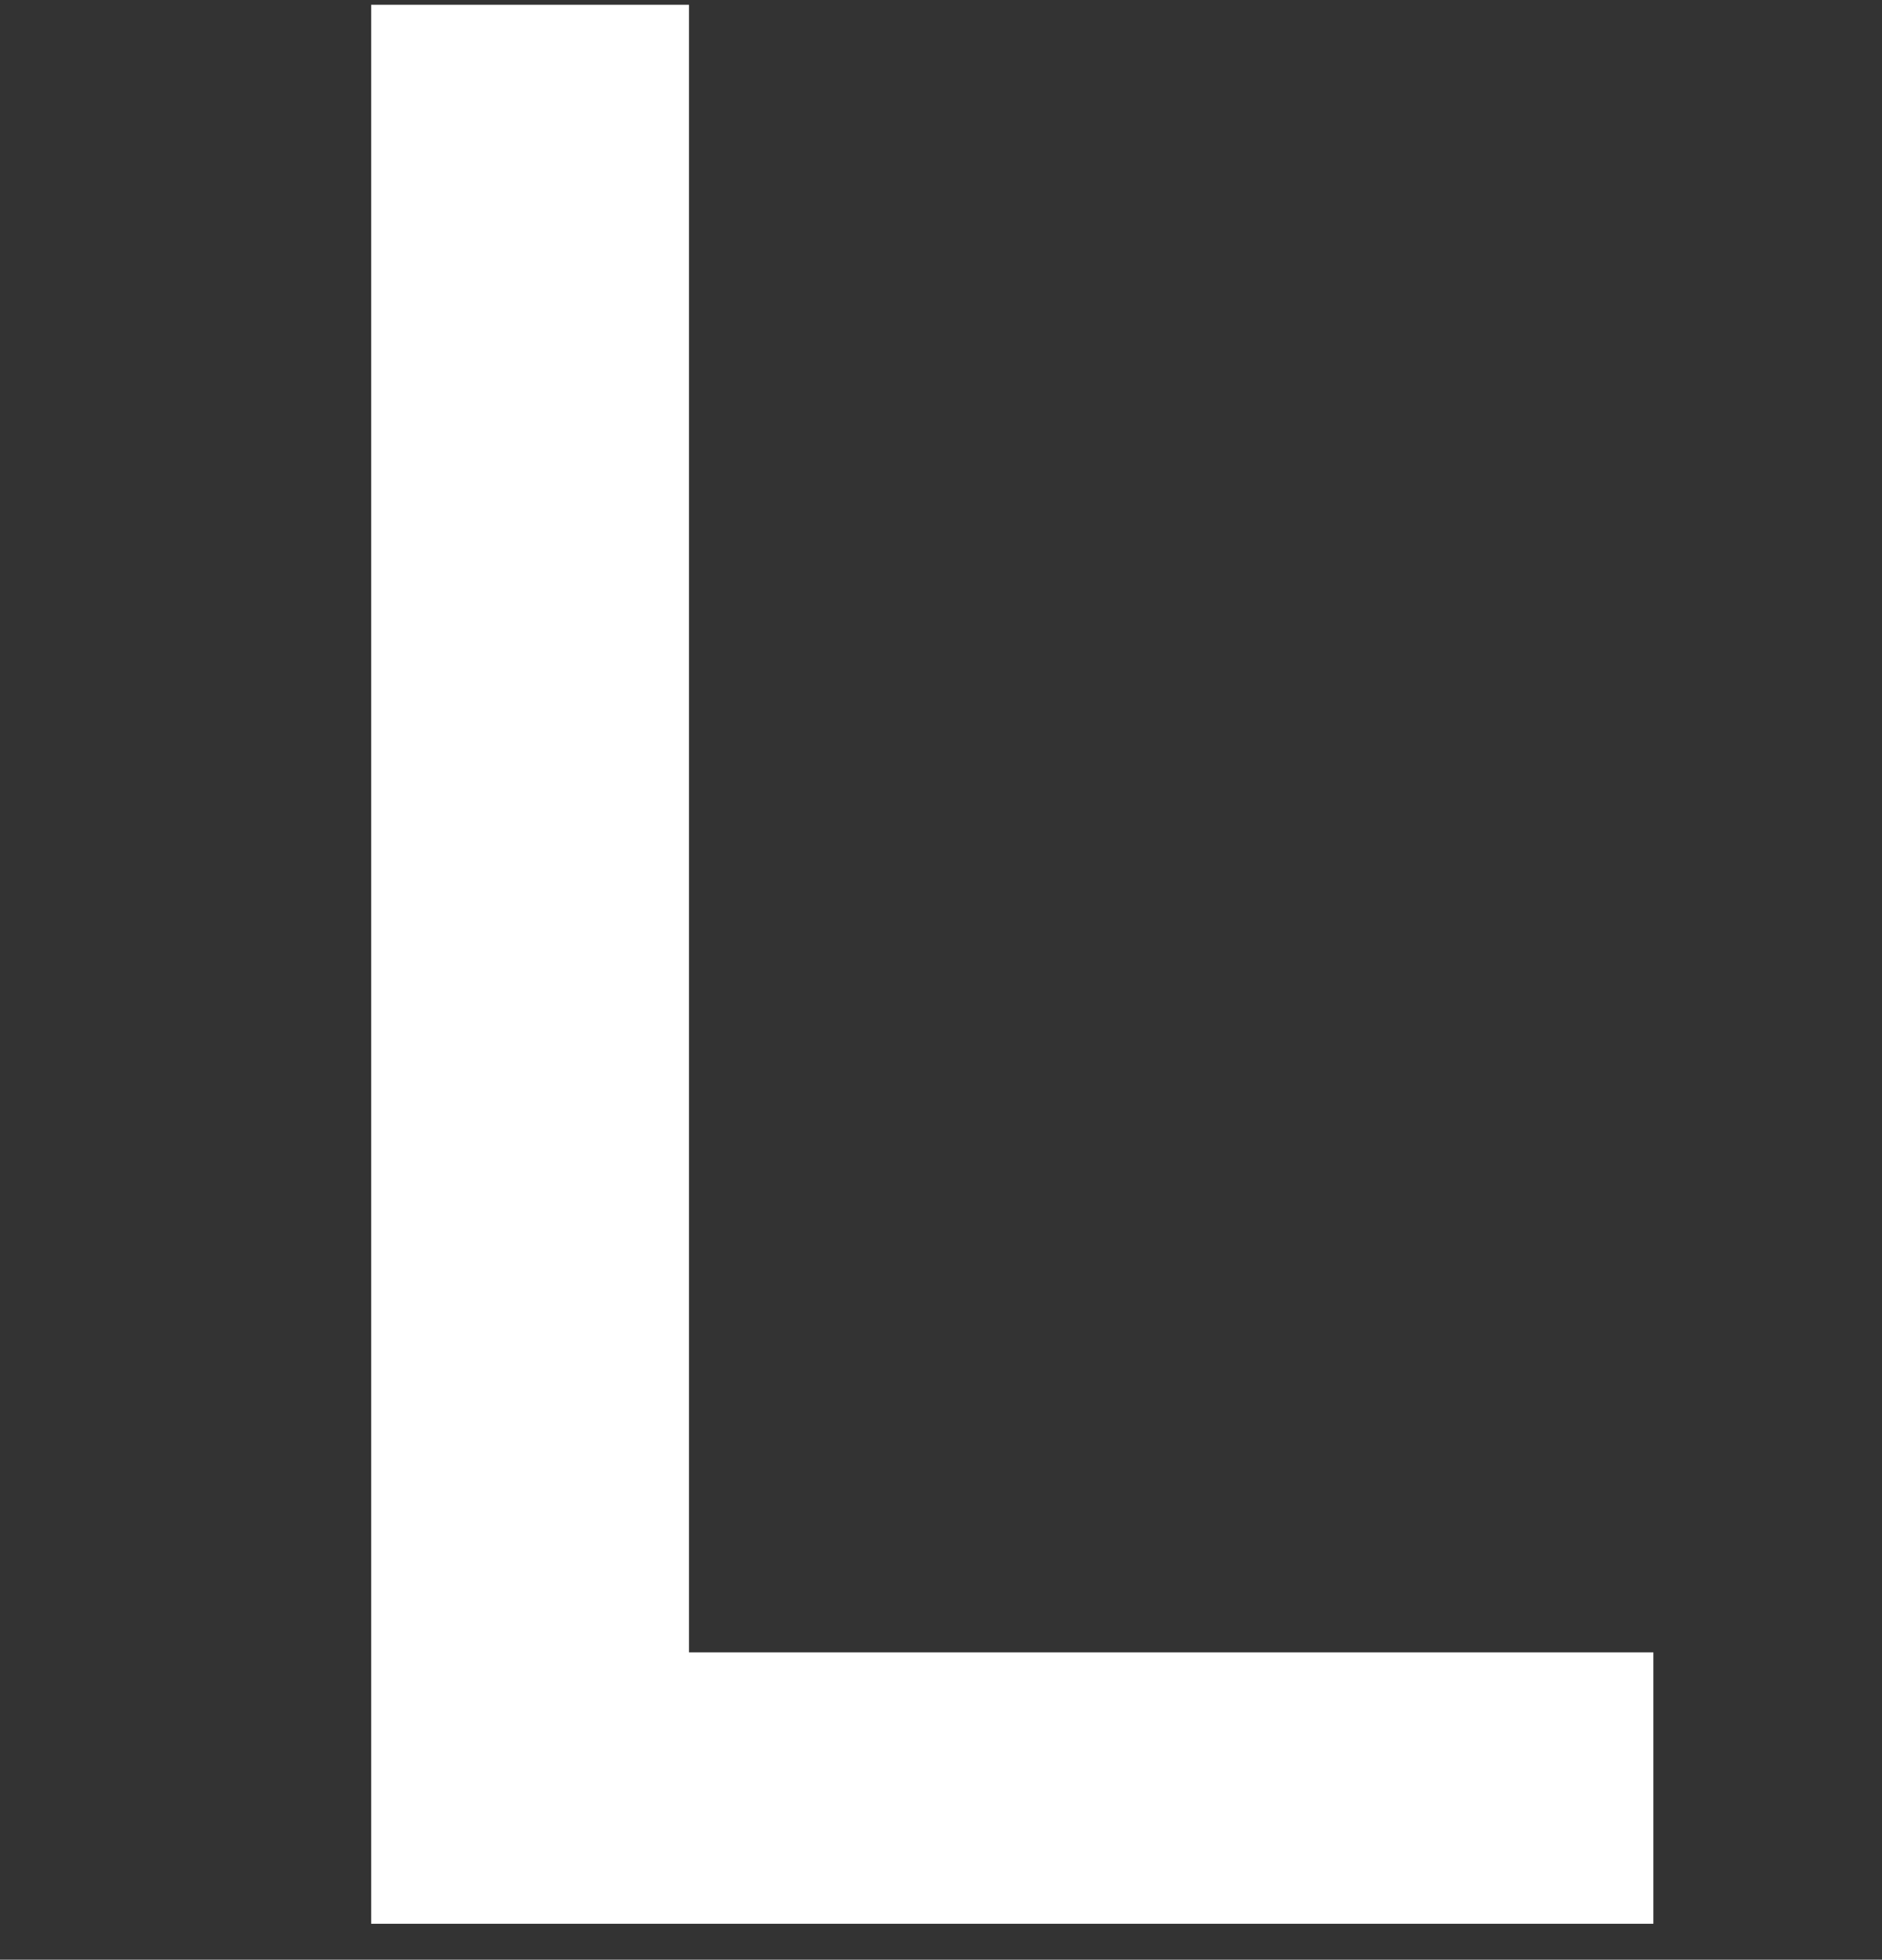 <svg width="123" height="128" viewBox="0 0 123 128" fill="none" xmlns="http://www.w3.org/2000/svg">
<rect x="0" y="0" width="123" height="128" fill="#333333" stroke="none"/>
<path d="M24.259 0.311H45.029V107.925H108.057V125.651H24.259V0.311Z" fill="white"/>
</svg>
